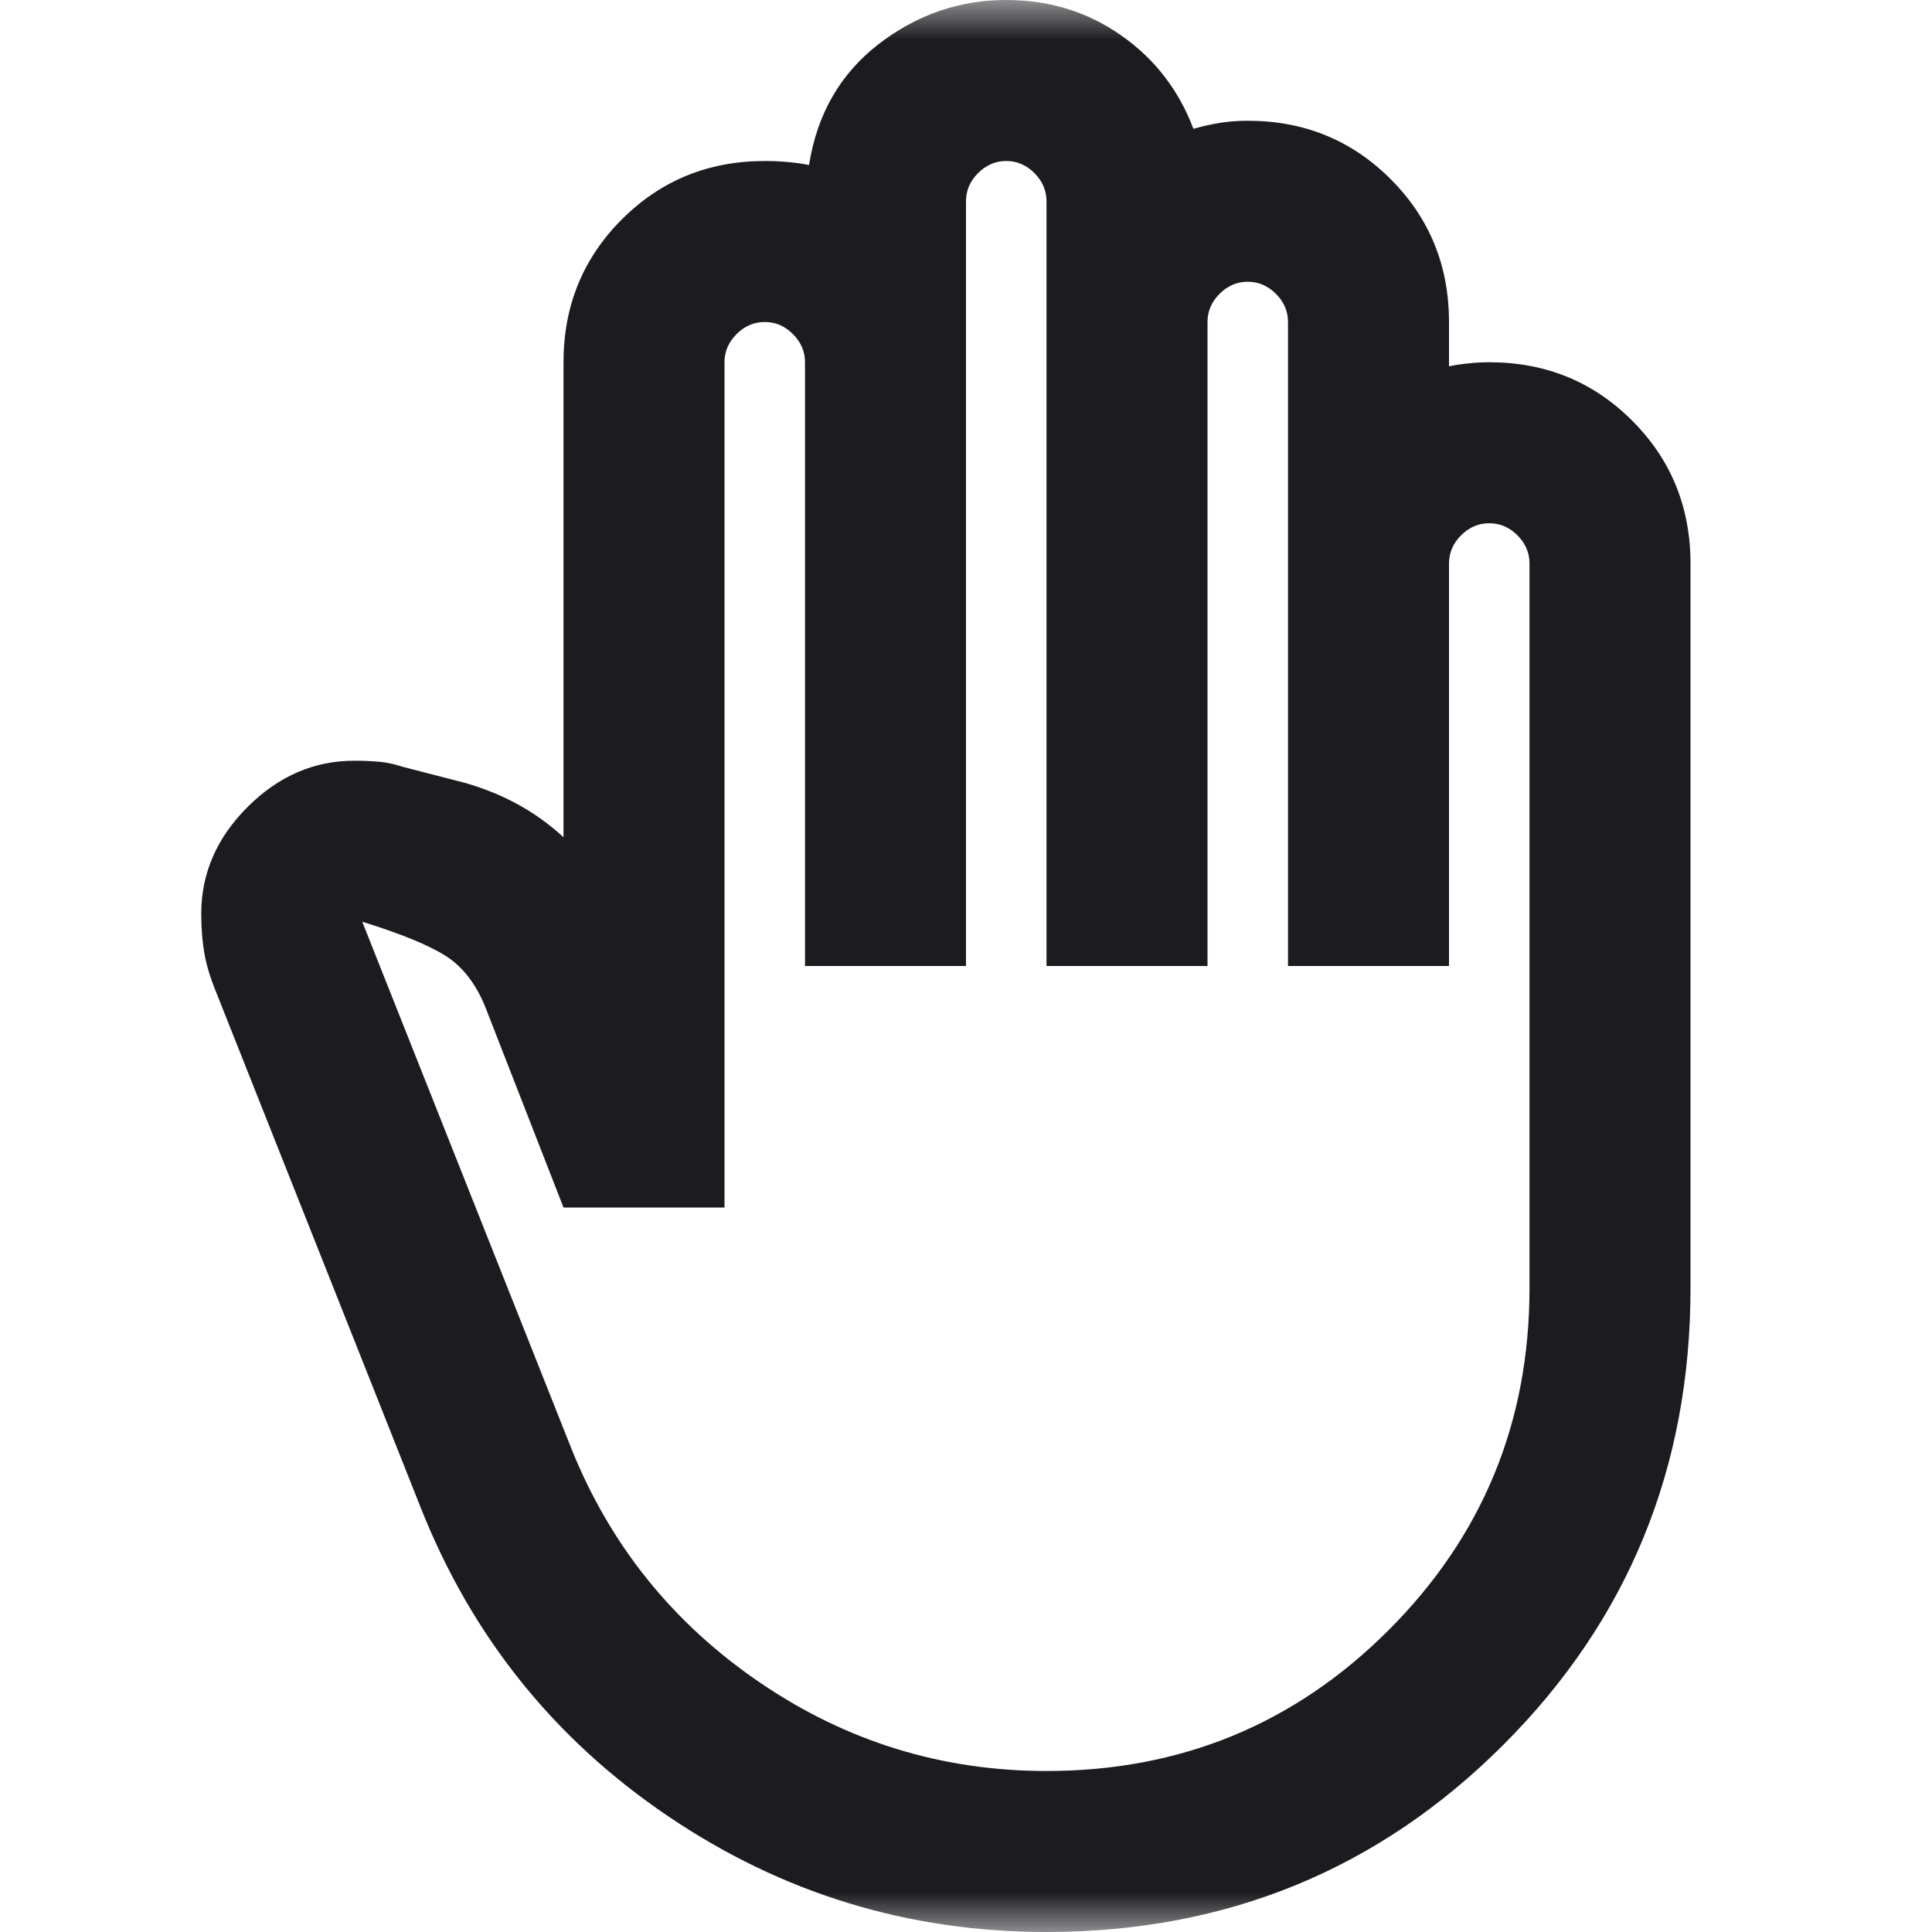 <svg width="24" height="24" viewBox="0 0 24 24" fill="none" xmlns="http://www.w3.org/2000/svg">
<mask id="mask0_3279_5204" style="mask-type:alpha" maskUnits="userSpaceOnUse" x="0" y="0" width="24" height="24">
<rect width="24" height="24" fill="#D9D9D9"/>
</mask>
<g mask="url(#mask0_3279_5204)">
<path d="M13 24C11.283 24 9.717 23.521 8.3 22.562C6.883 21.604 5.858 20.325 5.225 18.725L2.675 12.3C2.608 12.133 2.562 11.979 2.538 11.838C2.513 11.696 2.5 11.533 2.5 11.35C2.5 10.85 2.692 10.408 3.075 10.025C3.458 9.642 3.9 9.45 4.4 9.45C4.517 9.45 4.621 9.454 4.713 9.463C4.804 9.471 4.9 9.492 5 9.525L5.775 9.725C6.008 9.792 6.225 9.879 6.425 9.988C6.625 10.096 6.817 10.233 7 10.4V4.5C7 3.8 7.242 3.208 7.725 2.725C8.208 2.242 8.8 2 9.5 2C9.6 2 9.696 2.004 9.787 2.013C9.879 2.021 9.967 2.033 10.05 2.05C10.15 1.417 10.438 0.917 10.912 0.55C11.387 0.183 11.917 0 12.5 0C13.033 0 13.508 0.146 13.925 0.438C14.342 0.729 14.642 1.117 14.825 1.6C14.942 1.567 15.054 1.542 15.162 1.525C15.271 1.508 15.383 1.5 15.5 1.5C16.2 1.5 16.792 1.742 17.275 2.225C17.758 2.708 18 3.3 18 4V4.55C18.083 4.533 18.167 4.521 18.25 4.513C18.333 4.504 18.417 4.5 18.5 4.5C19.2 4.5 19.792 4.742 20.275 5.225C20.758 5.708 21 6.3 21 7V16C21 18.233 20.225 20.125 18.675 21.675C17.125 23.225 15.233 24 13 24ZM13 22C14.667 22 16.083 21.417 17.25 20.25C18.417 19.083 19 17.667 19 16V7C19 6.867 18.95 6.75 18.85 6.65C18.75 6.55 18.633 6.5 18.5 6.5C18.367 6.5 18.25 6.55 18.15 6.65C18.05 6.75 18 6.867 18 7V12H16V4C16 3.867 15.95 3.75 15.85 3.65C15.75 3.55 15.633 3.5 15.5 3.5C15.367 3.5 15.25 3.55 15.15 3.65C15.05 3.75 15 3.867 15 4V12H13V2.5C13 2.367 12.95 2.25 12.85 2.15C12.75 2.05 12.633 2 12.5 2C12.367 2 12.25 2.05 12.15 2.15C12.05 2.25 12 2.367 12 2.5V12H10V4.5C10 4.367 9.95 4.25 9.85 4.15C9.75 4.05 9.633 4 9.5 4C9.367 4 9.25 4.05 9.15 4.15C9.05 4.25 9 4.367 9 4.5V15H7L6.025 12.5C5.908 12.217 5.746 12.008 5.537 11.875C5.329 11.742 4.983 11.6 4.5 11.45L7.1 18C7.583 19.2 8.363 20.167 9.438 20.9C10.512 21.633 11.7 22 13 22Z" fill="#1C1B1F"/>
</g>
</svg>
